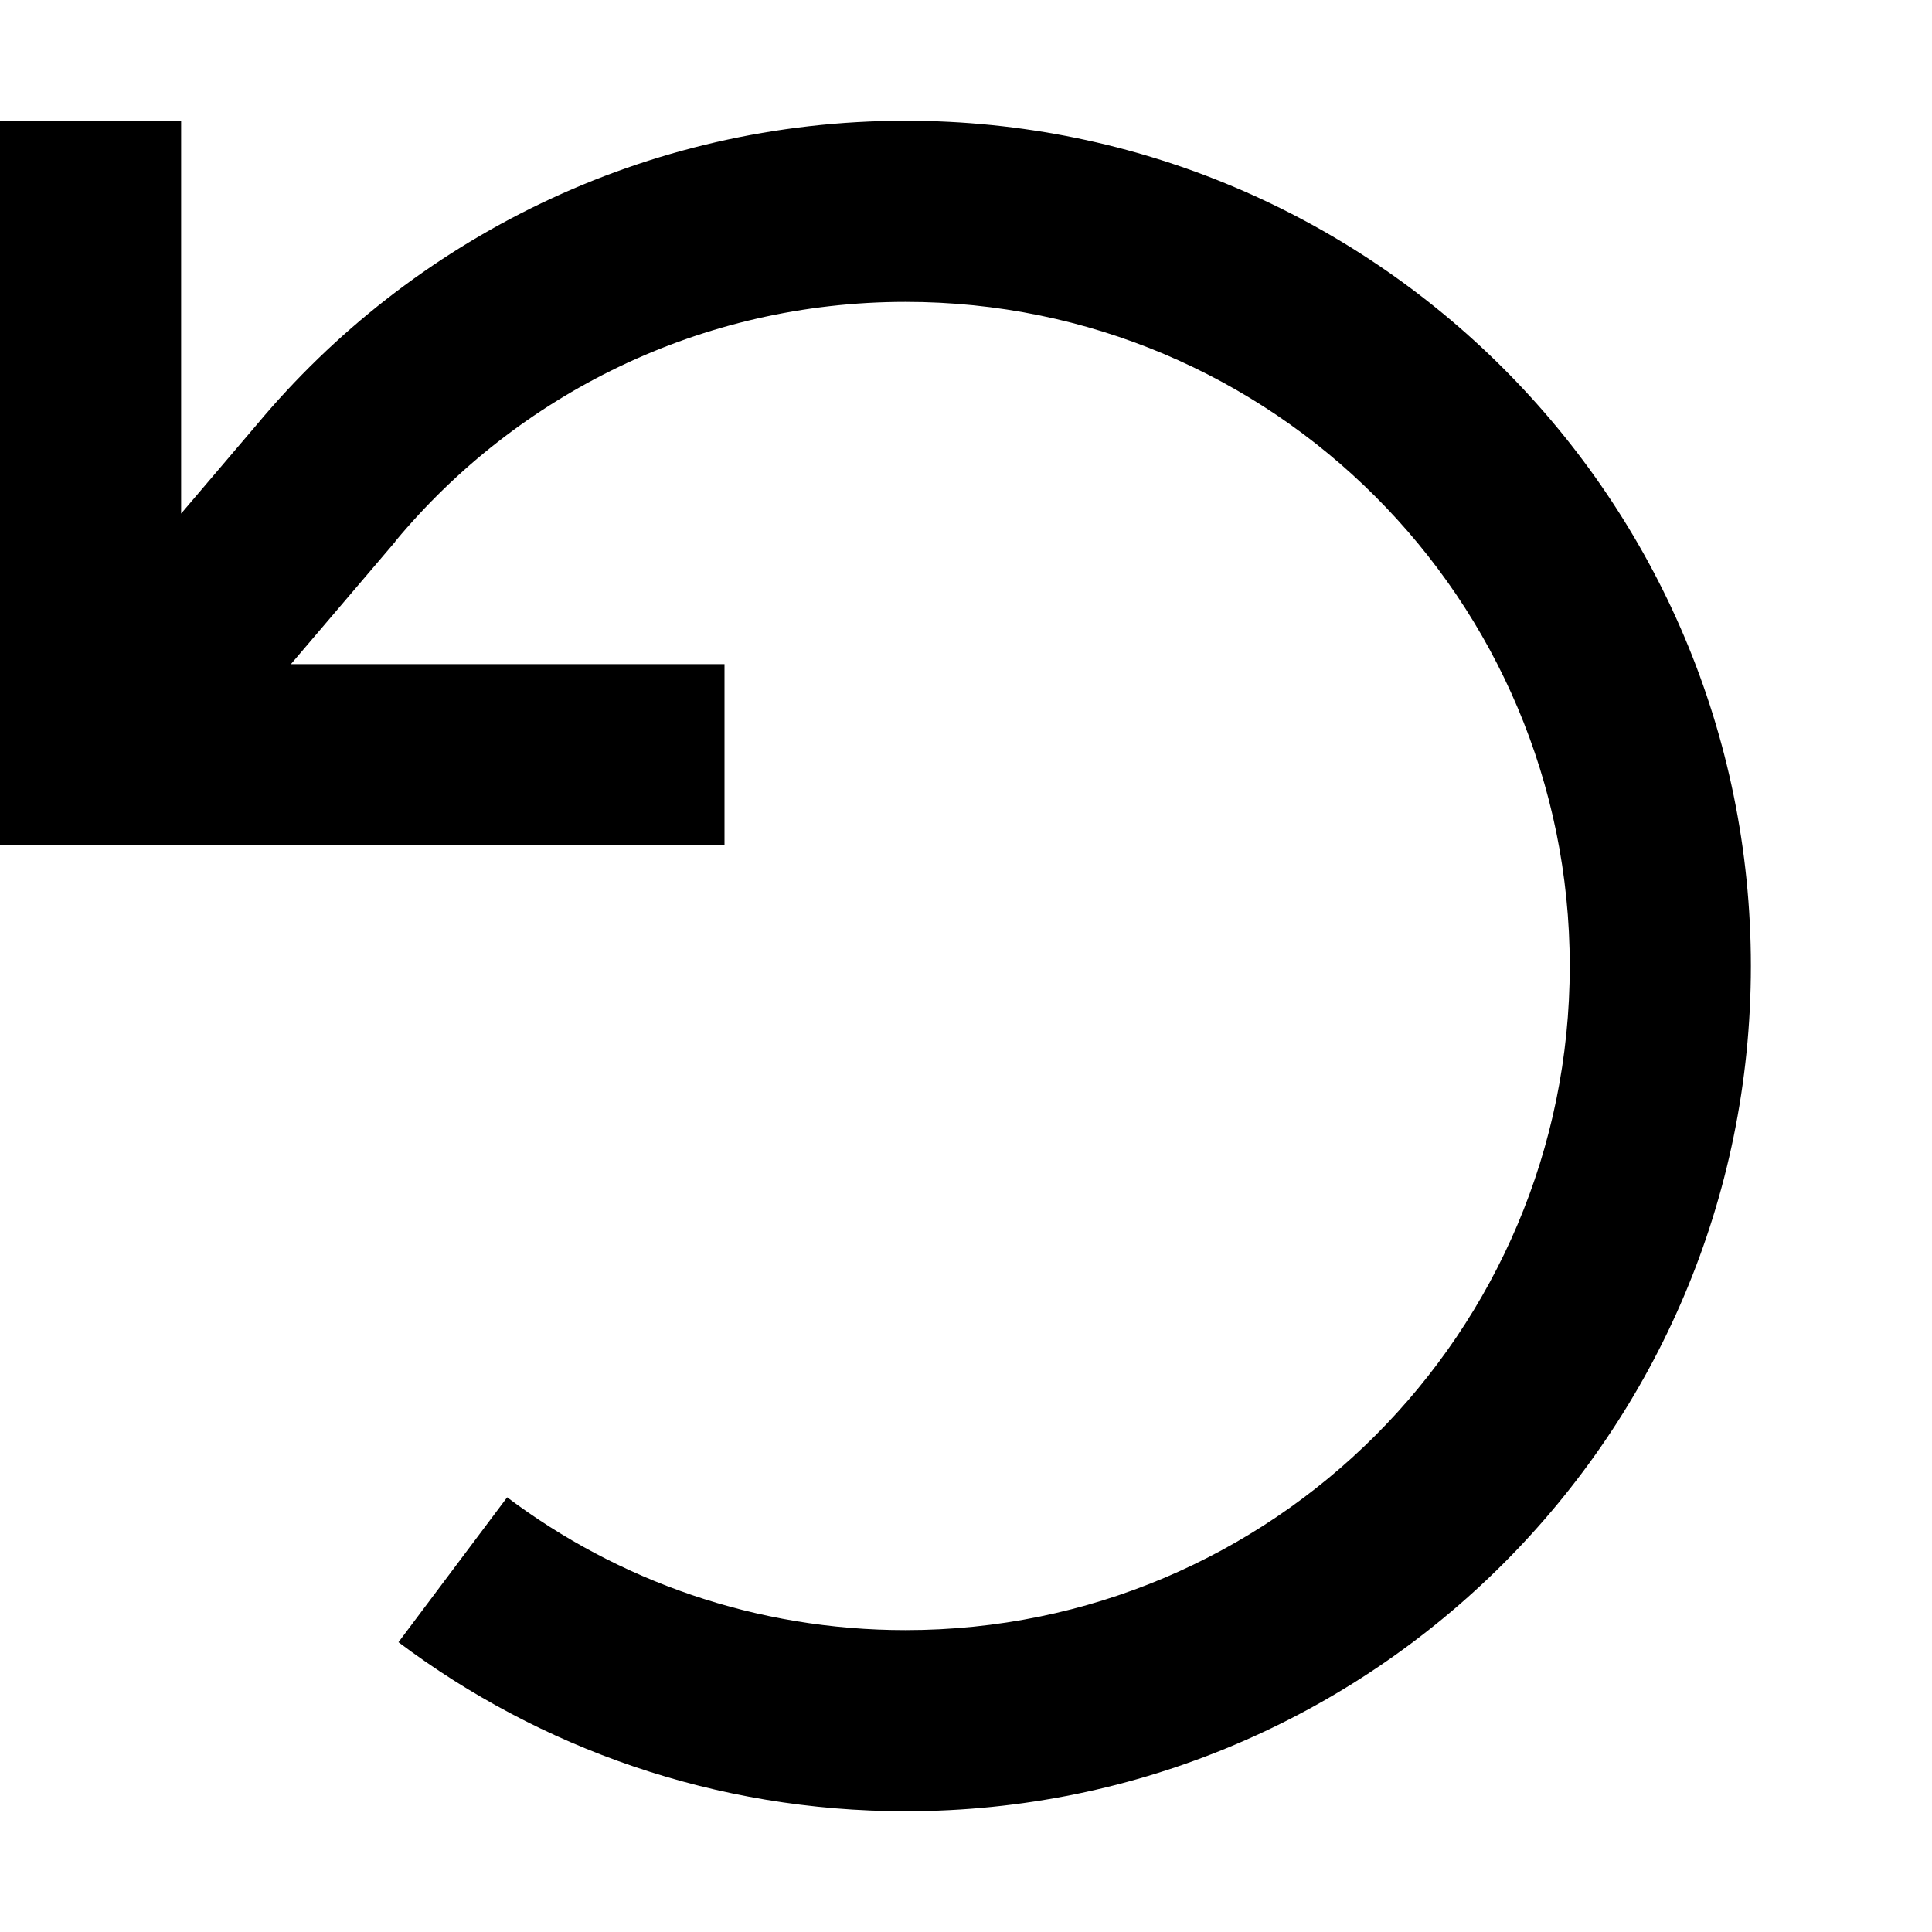 <svg xmlns="http://www.w3.org/2000/svg" viewBox="0 0 512 512"><path d="M24 224H0V200 56 32H48V56v80.1l20-23.5C109 63.4 170.9 32 240 32c123.7 0 224 100.3 224 224s-100.3 224-224 224c-50.4 0-97-16.7-134.4-44.8l28.8-38.4C163.8 418.9 200.3 432 240 432c97.2 0 176-78.8 176-176s-78.8-176-176-176c-54.3 0-102.9 24.6-135.2 63.4l-.1 .2 0 0L77.1 176H168h24v48H168 24z"/></svg>